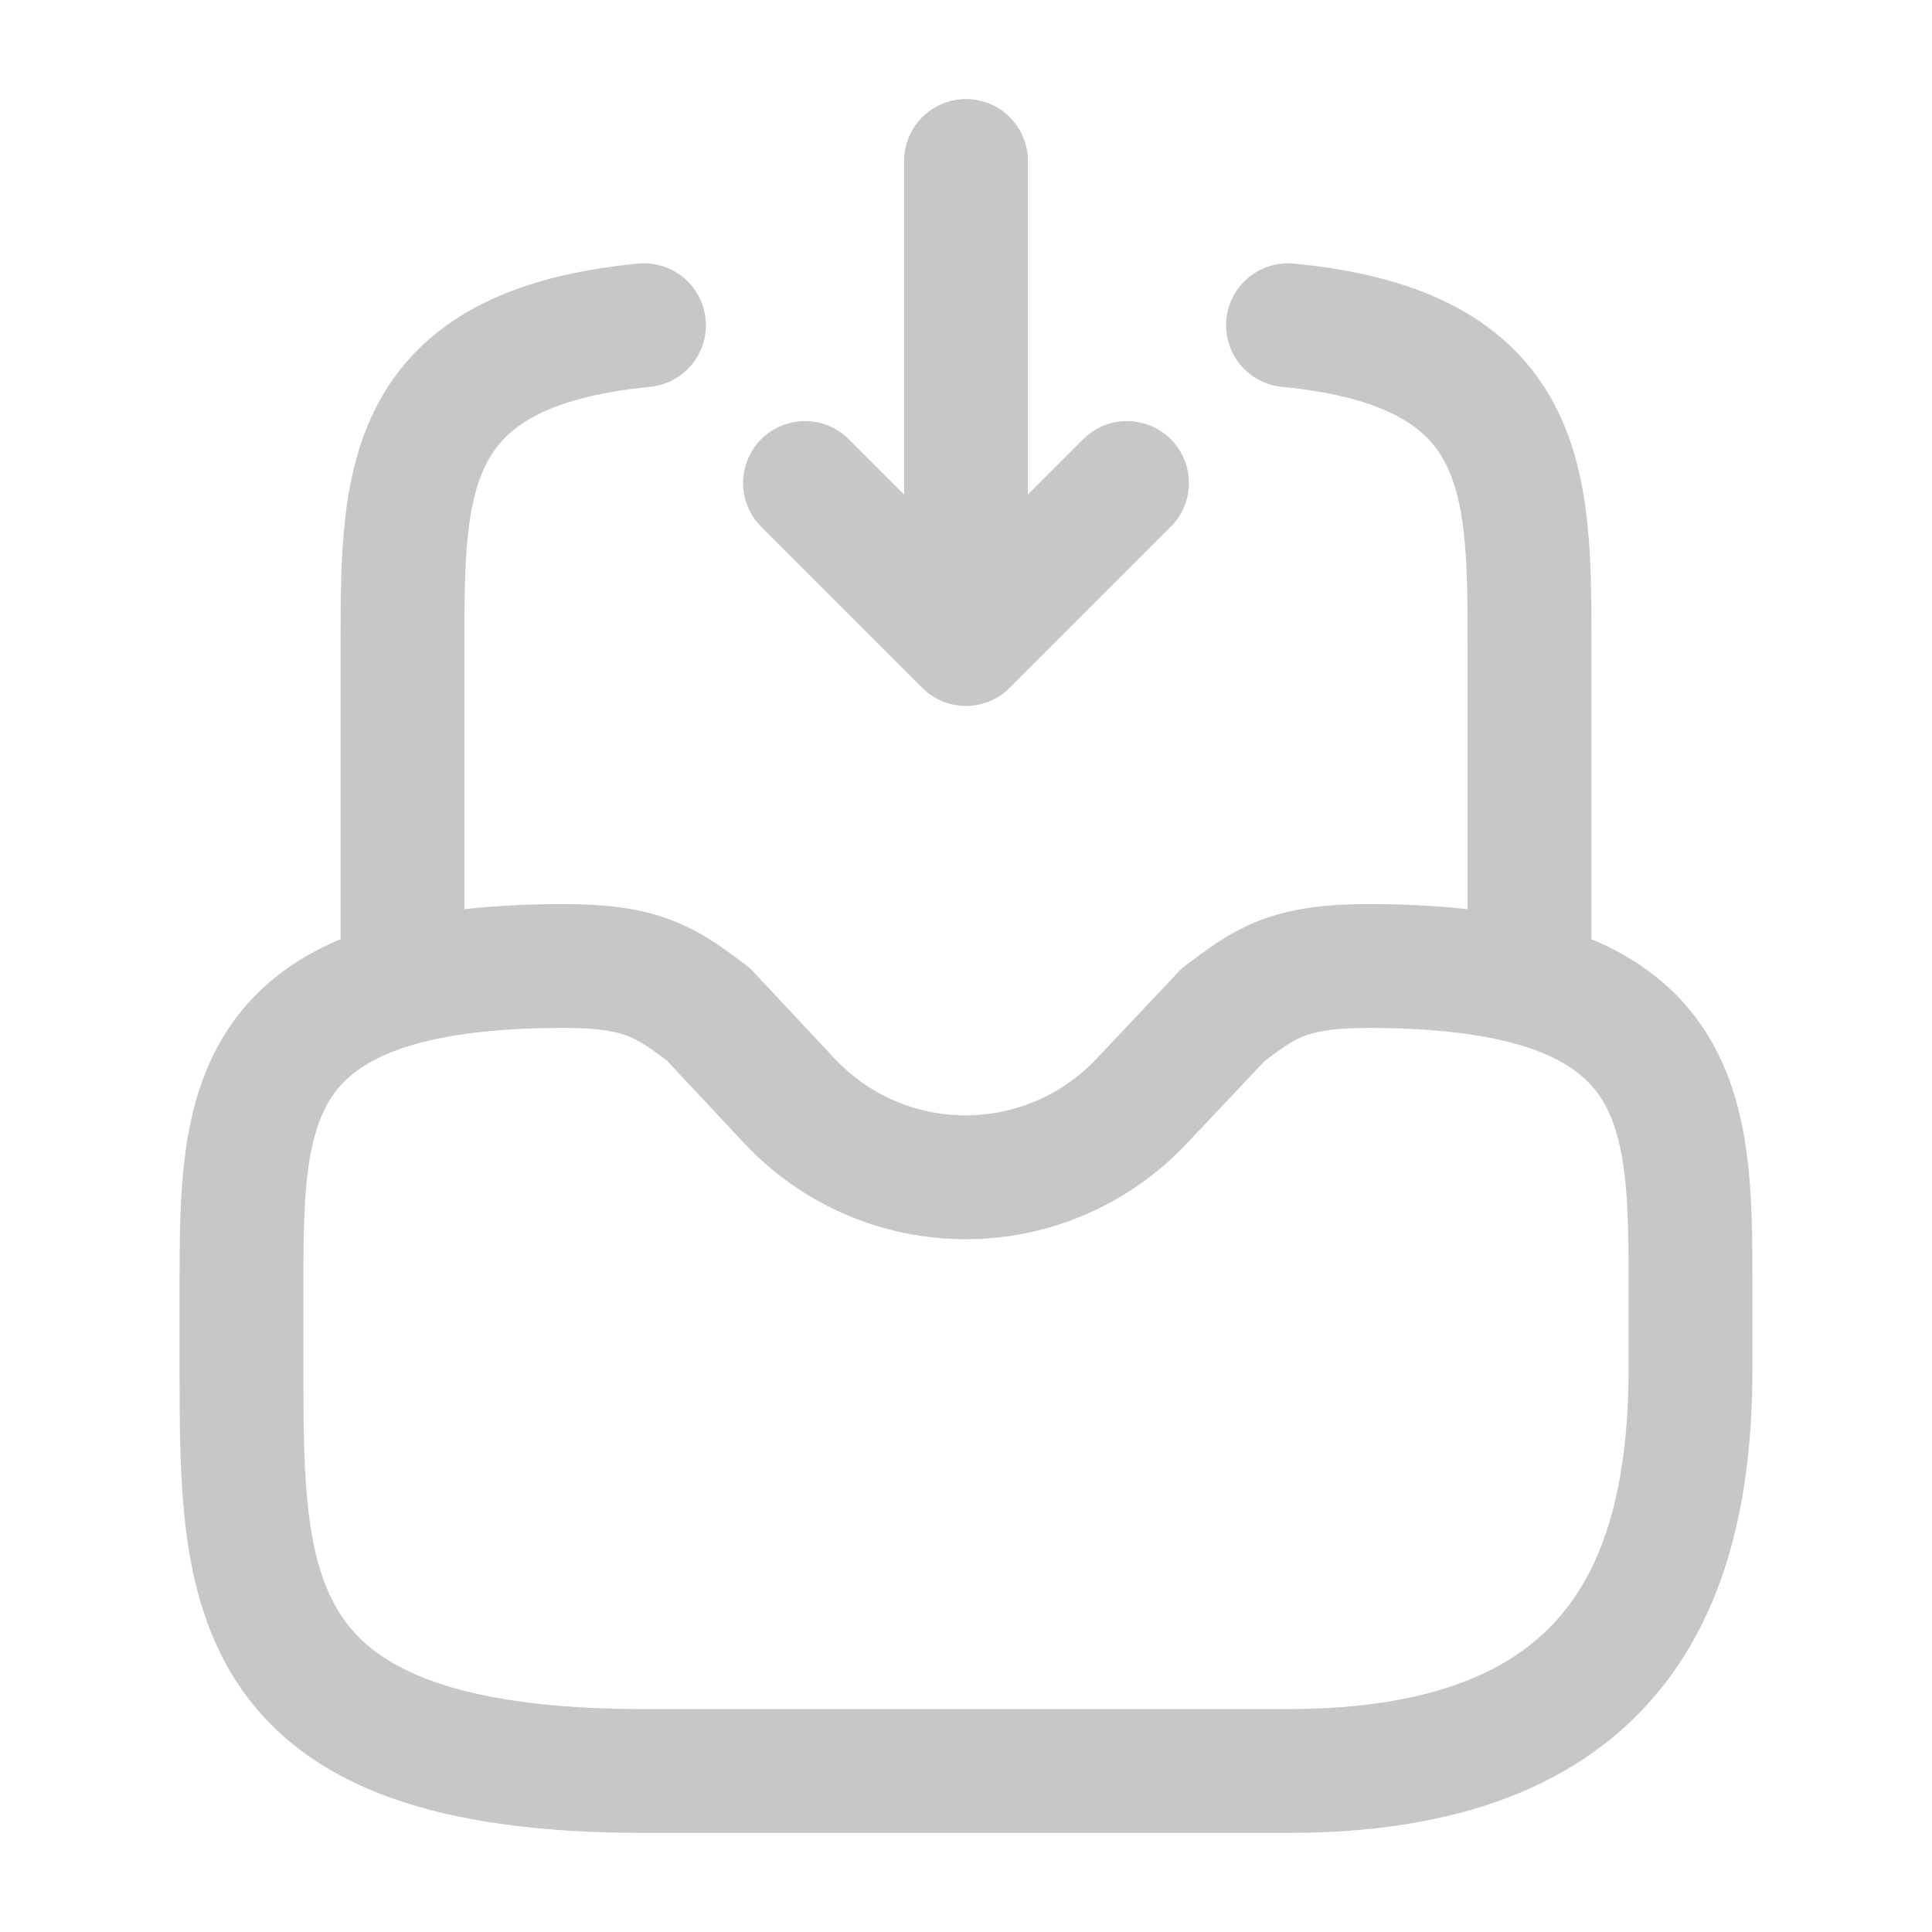 <svg width="156" height="156" viewBox="0 0 156 156" fill="none" xmlns="http://www.w3.org/2000/svg">
<path d="M78 13V52L91 39M78 52L65 39" stroke="#C7C7C7" stroke-width="10" stroke-linecap="round" stroke-linejoin="round"/>
<path d="M32.5 78V52C32.5 38.935 32.5 28.145 52 26.26M123.5 78V52C123.5 38.935 123.5 28.145 104 26.26M45.5 78C19.5 78 19.5 89.635 19.5 104V110.5C19.5 128.44 19.5 143 52 143H104C130 143 136.5 128.44 136.5 110.5V104C136.5 89.635 136.5 78 110.5 78C104 78 102.18 79.365 98.8 81.9L92.17 88.92C90.347 90.859 88.147 92.404 85.704 93.46C83.262 94.516 80.629 95.061 77.968 95.061C75.306 95.061 72.673 94.516 70.231 93.46C67.788 92.404 65.588 90.859 63.765 88.92L57.2 81.9C53.82 79.365 52 78 45.5 78Z" stroke="#C7C7C7" stroke-width="10" stroke-miterlimit="10" stroke-linecap="round" stroke-linejoin="round"/>
</svg>

